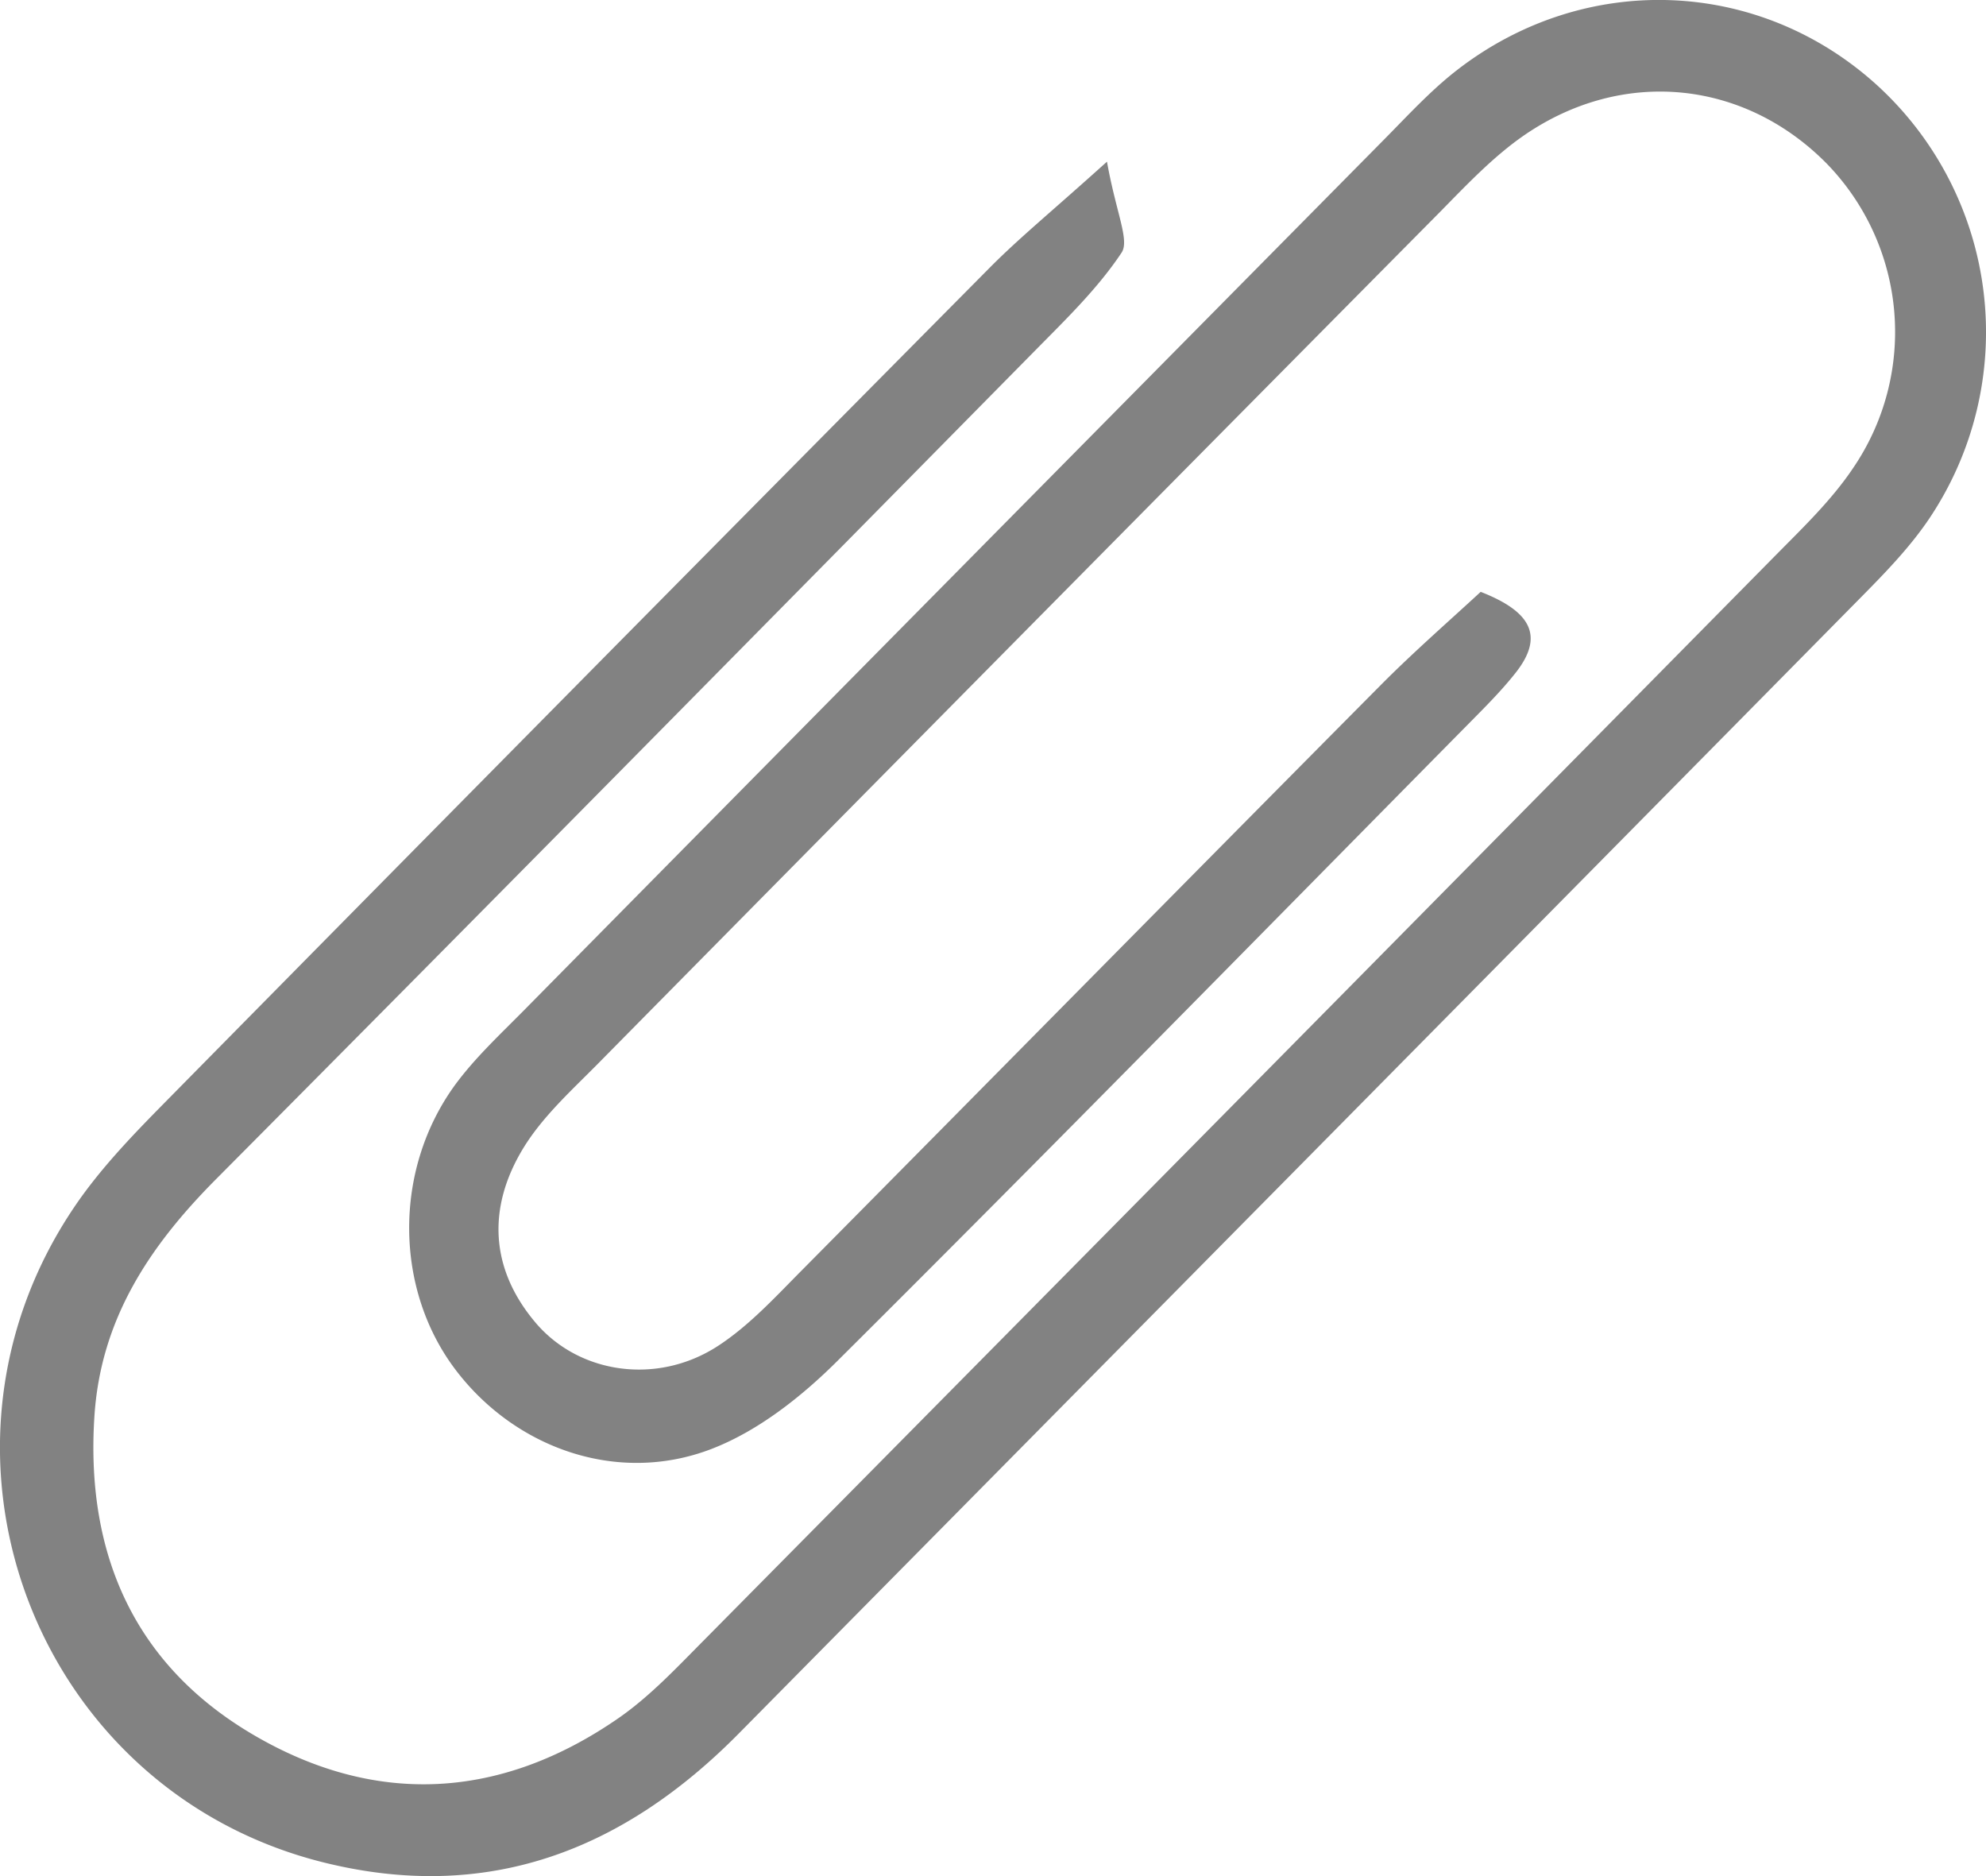 <svg width="18" height="17" viewBox="0 0 18 17" xmlns="http://www.w3.org/2000/svg"><title>Page 1</title><path d="M10.033 1.465c.083.466.207.713.132.825-.214.322-.5.599-.774.877-2.475 2.51-4.95 5.021-7.435 7.52-.603.607-1.047 1.271-1.101 2.158-.078 1.247.37 2.246 1.44 2.874 1.109.651 2.241.588 3.306-.147.283-.195.526-.454.77-.7a9762.21 9762.21 0 0 0 9.727-9.845c.244-.247.5-.493.693-.779a2.188 2.188 0 0 0-.236-2.767c-.745-.754-1.84-.87-2.734-.26-.283.194-.527.453-.77.7a5499.879 5499.879 0 0 0-7.62 7.706c-.243.247-.512.487-.69.78-.323.532-.303 1.086.112 1.577.395.467 1.106.57 1.656.211.287-.187.527-.452.772-.698 1.746-1.762 3.487-3.53 5.234-5.29.301-.303.624-.584.905-.844.456.178.579.4.318.732-.134.17-.29.324-.443.479-1.896 1.92-3.784 3.847-5.697 5.75-.33.33-.727.644-1.153.807-.852.326-1.782-.01-2.32-.724-.549-.729-.56-1.802-.005-2.57.178-.244.404-.455.618-.671 2.598-2.633 5.199-5.264 7.8-7.895.214-.216.422-.444.66-.63 1.162-.906 2.746-.844 3.819.135a3.03 3.03 0 0 1 .464 3.93c-.17.251-.385.474-.598.69-3.393 3.439-6.79 6.874-10.185 10.31-1.054 1.068-2.288 1.542-3.778 1.167-2.603-.657-3.76-3.701-2.245-5.938.218-.322.49-.61.764-.889a3611.13 3611.13 0 0 1 7.526-7.615c.27-.273.57-.517 1.068-.966" fill="#828282" fill-rule="evenodd"/></svg>